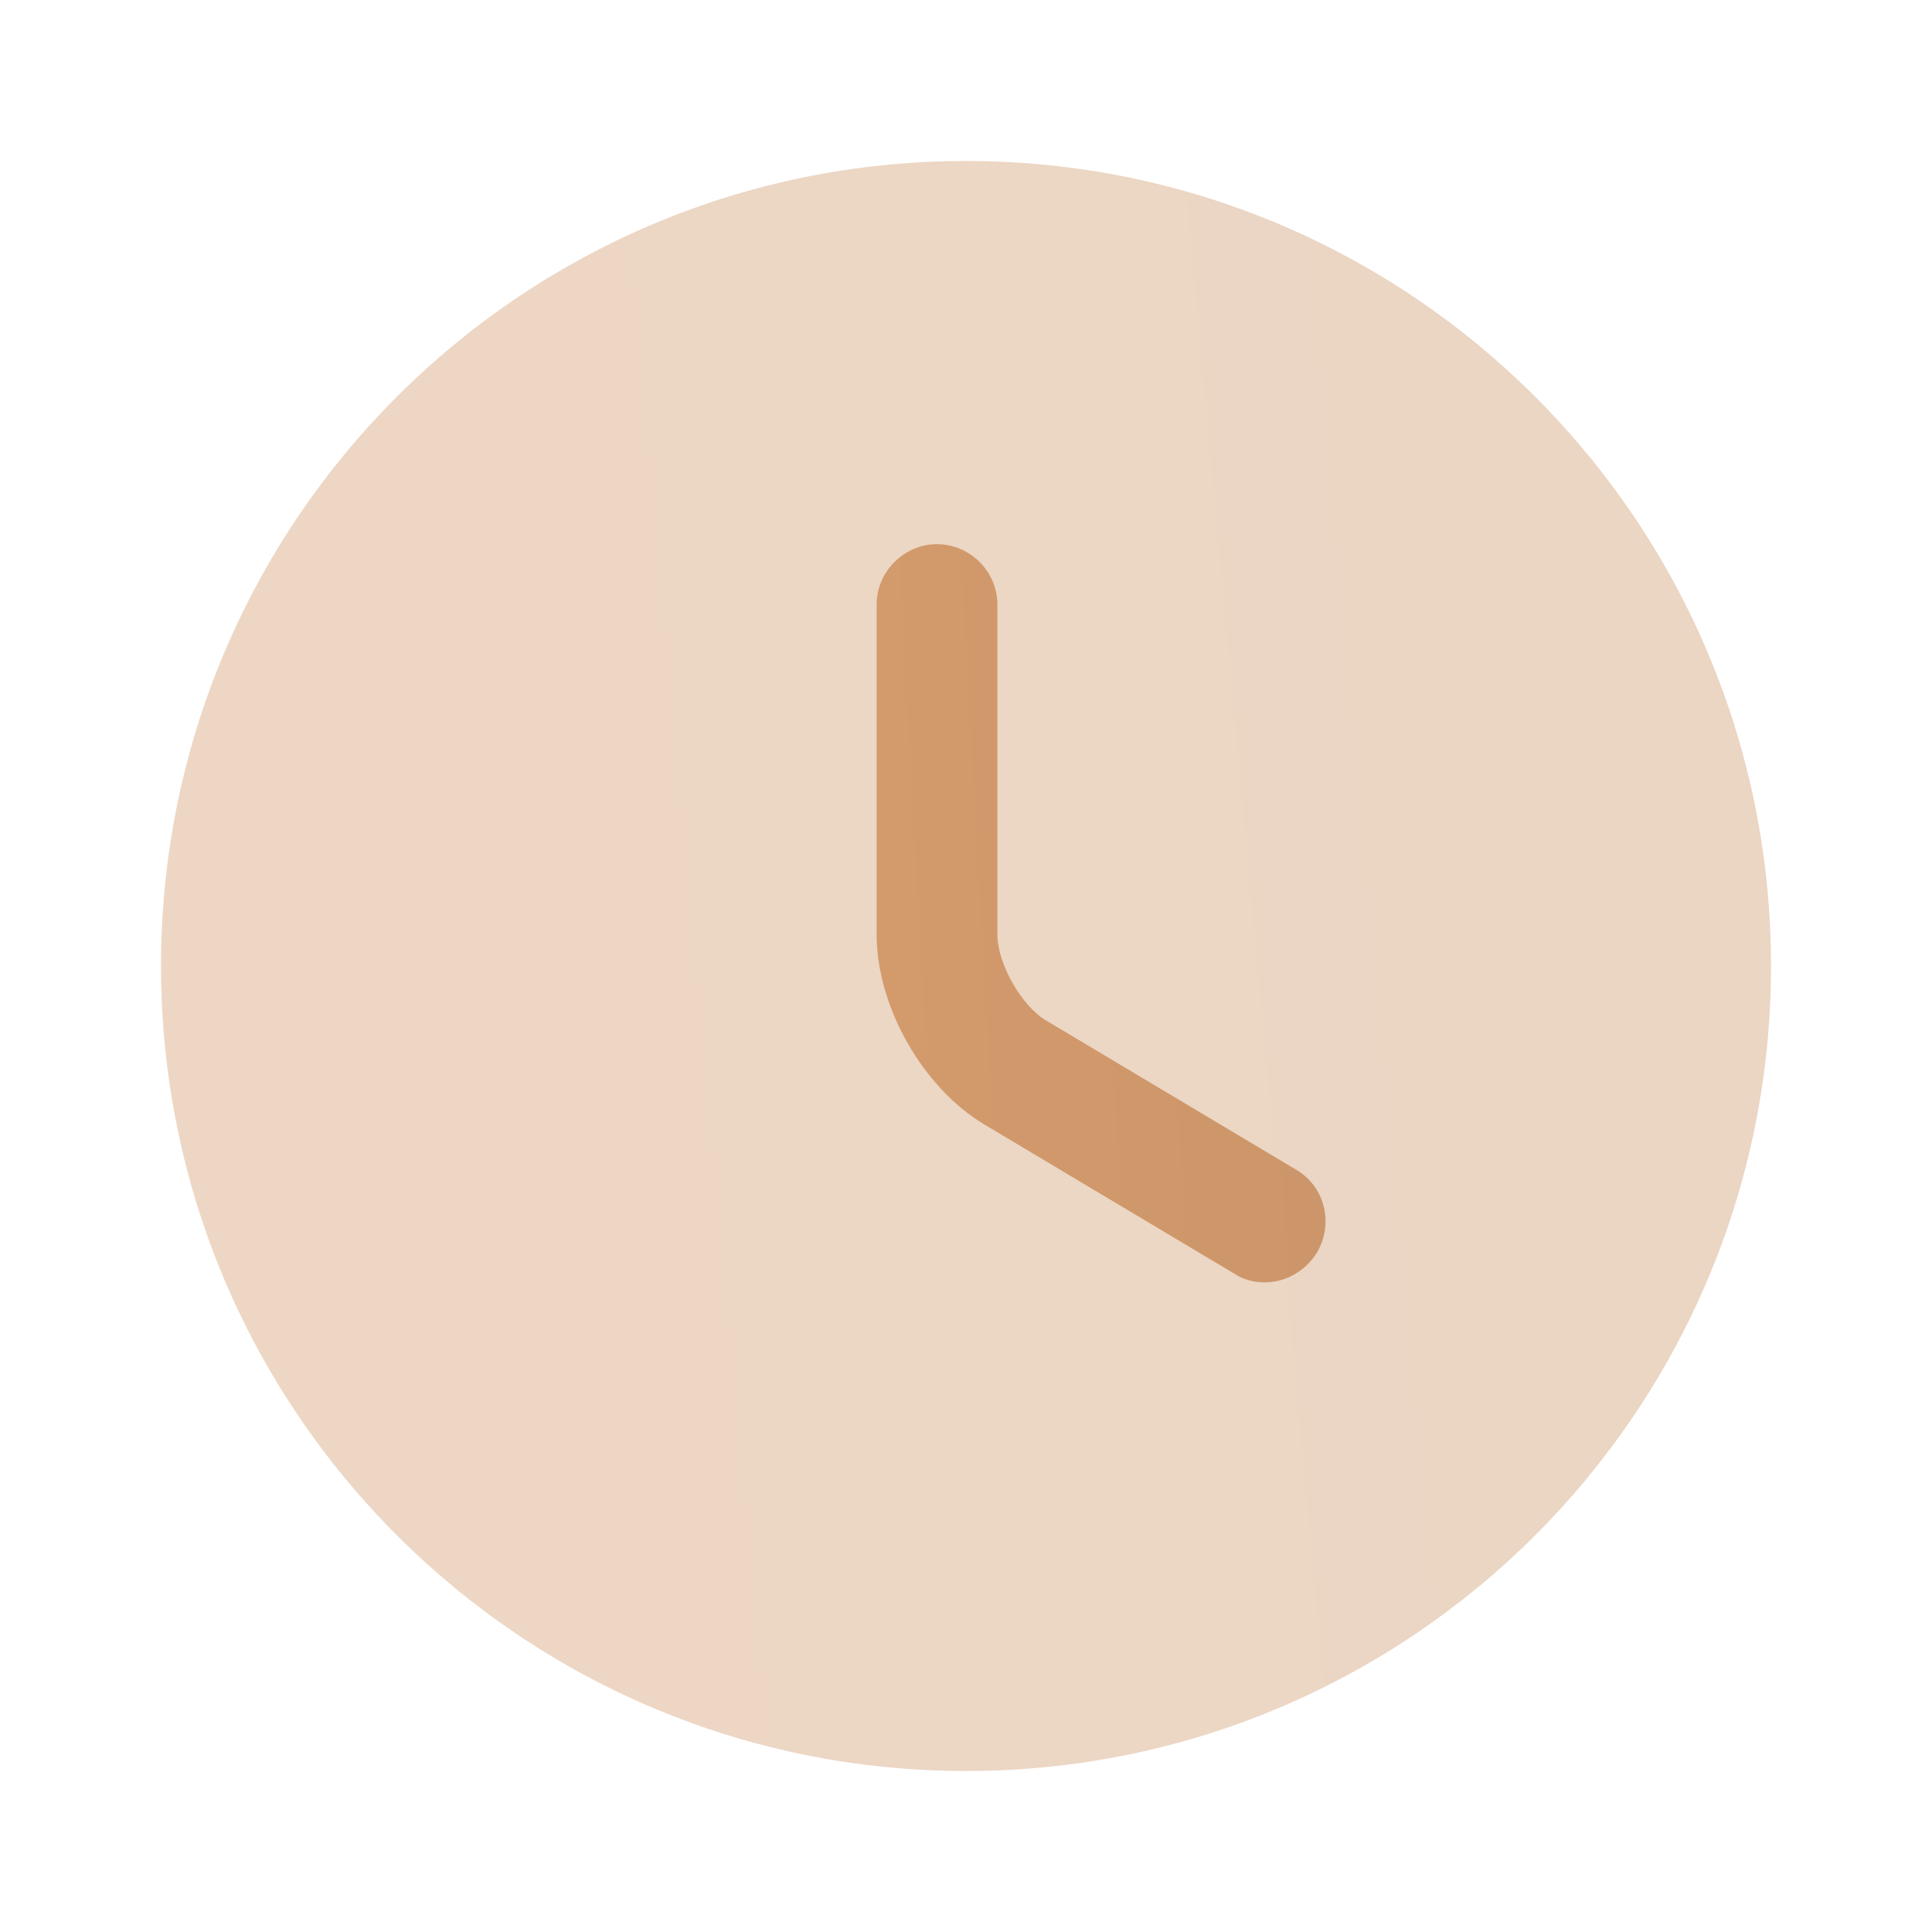 <svg width="24" height="24" viewBox="0 0 24 24" fill="none" xmlns="http://www.w3.org/2000/svg">
<path opacity="0.4" d="M12 22C17.523 22 22 17.523 22 12C22 6.477 17.523 2 12 2C6.477 2 2 6.477 2 12C2 17.523 6.477 22 12 22Z" fill="url(#paint0_linear_920_8080)"/>
<path d="M15.71 15.93C15.58 15.93 15.45 15.9 15.33 15.82L12.23 13.97C11.46 13.51 10.89 12.5 10.89 11.61V7.51C10.89 7.1 11.23 6.76 11.64 6.76C12.05 6.76 12.39 7.1 12.39 7.51V11.61C12.39 11.97 12.69 12.5 13 12.68L16.1 14.53C16.46 14.74 16.57 15.2 16.36 15.56C16.21 15.8 15.96 15.93 15.71 15.93Z" fill="url(#paint1_linear_920_8080)"/>
<defs>
<linearGradient id="paint0_linear_920_8080" x1="21.243" y1="5.592" x2="2.07" y2="7.36" gradientUnits="userSpaceOnUse">
<stop stop-color="#CC966A"/>
<stop offset="1" stop-color="#D39A6B"/>
</linearGradient>
<linearGradient id="paint1_linear_920_8080" x1="16.255" y1="8.407" x2="10.881" y2="8.708" gradientUnits="userSpaceOnUse">
<stop stop-color="#CC966A"/>
<stop offset="1" stop-color="#D39A6B"/>
</linearGradient>
</defs>
</svg>
